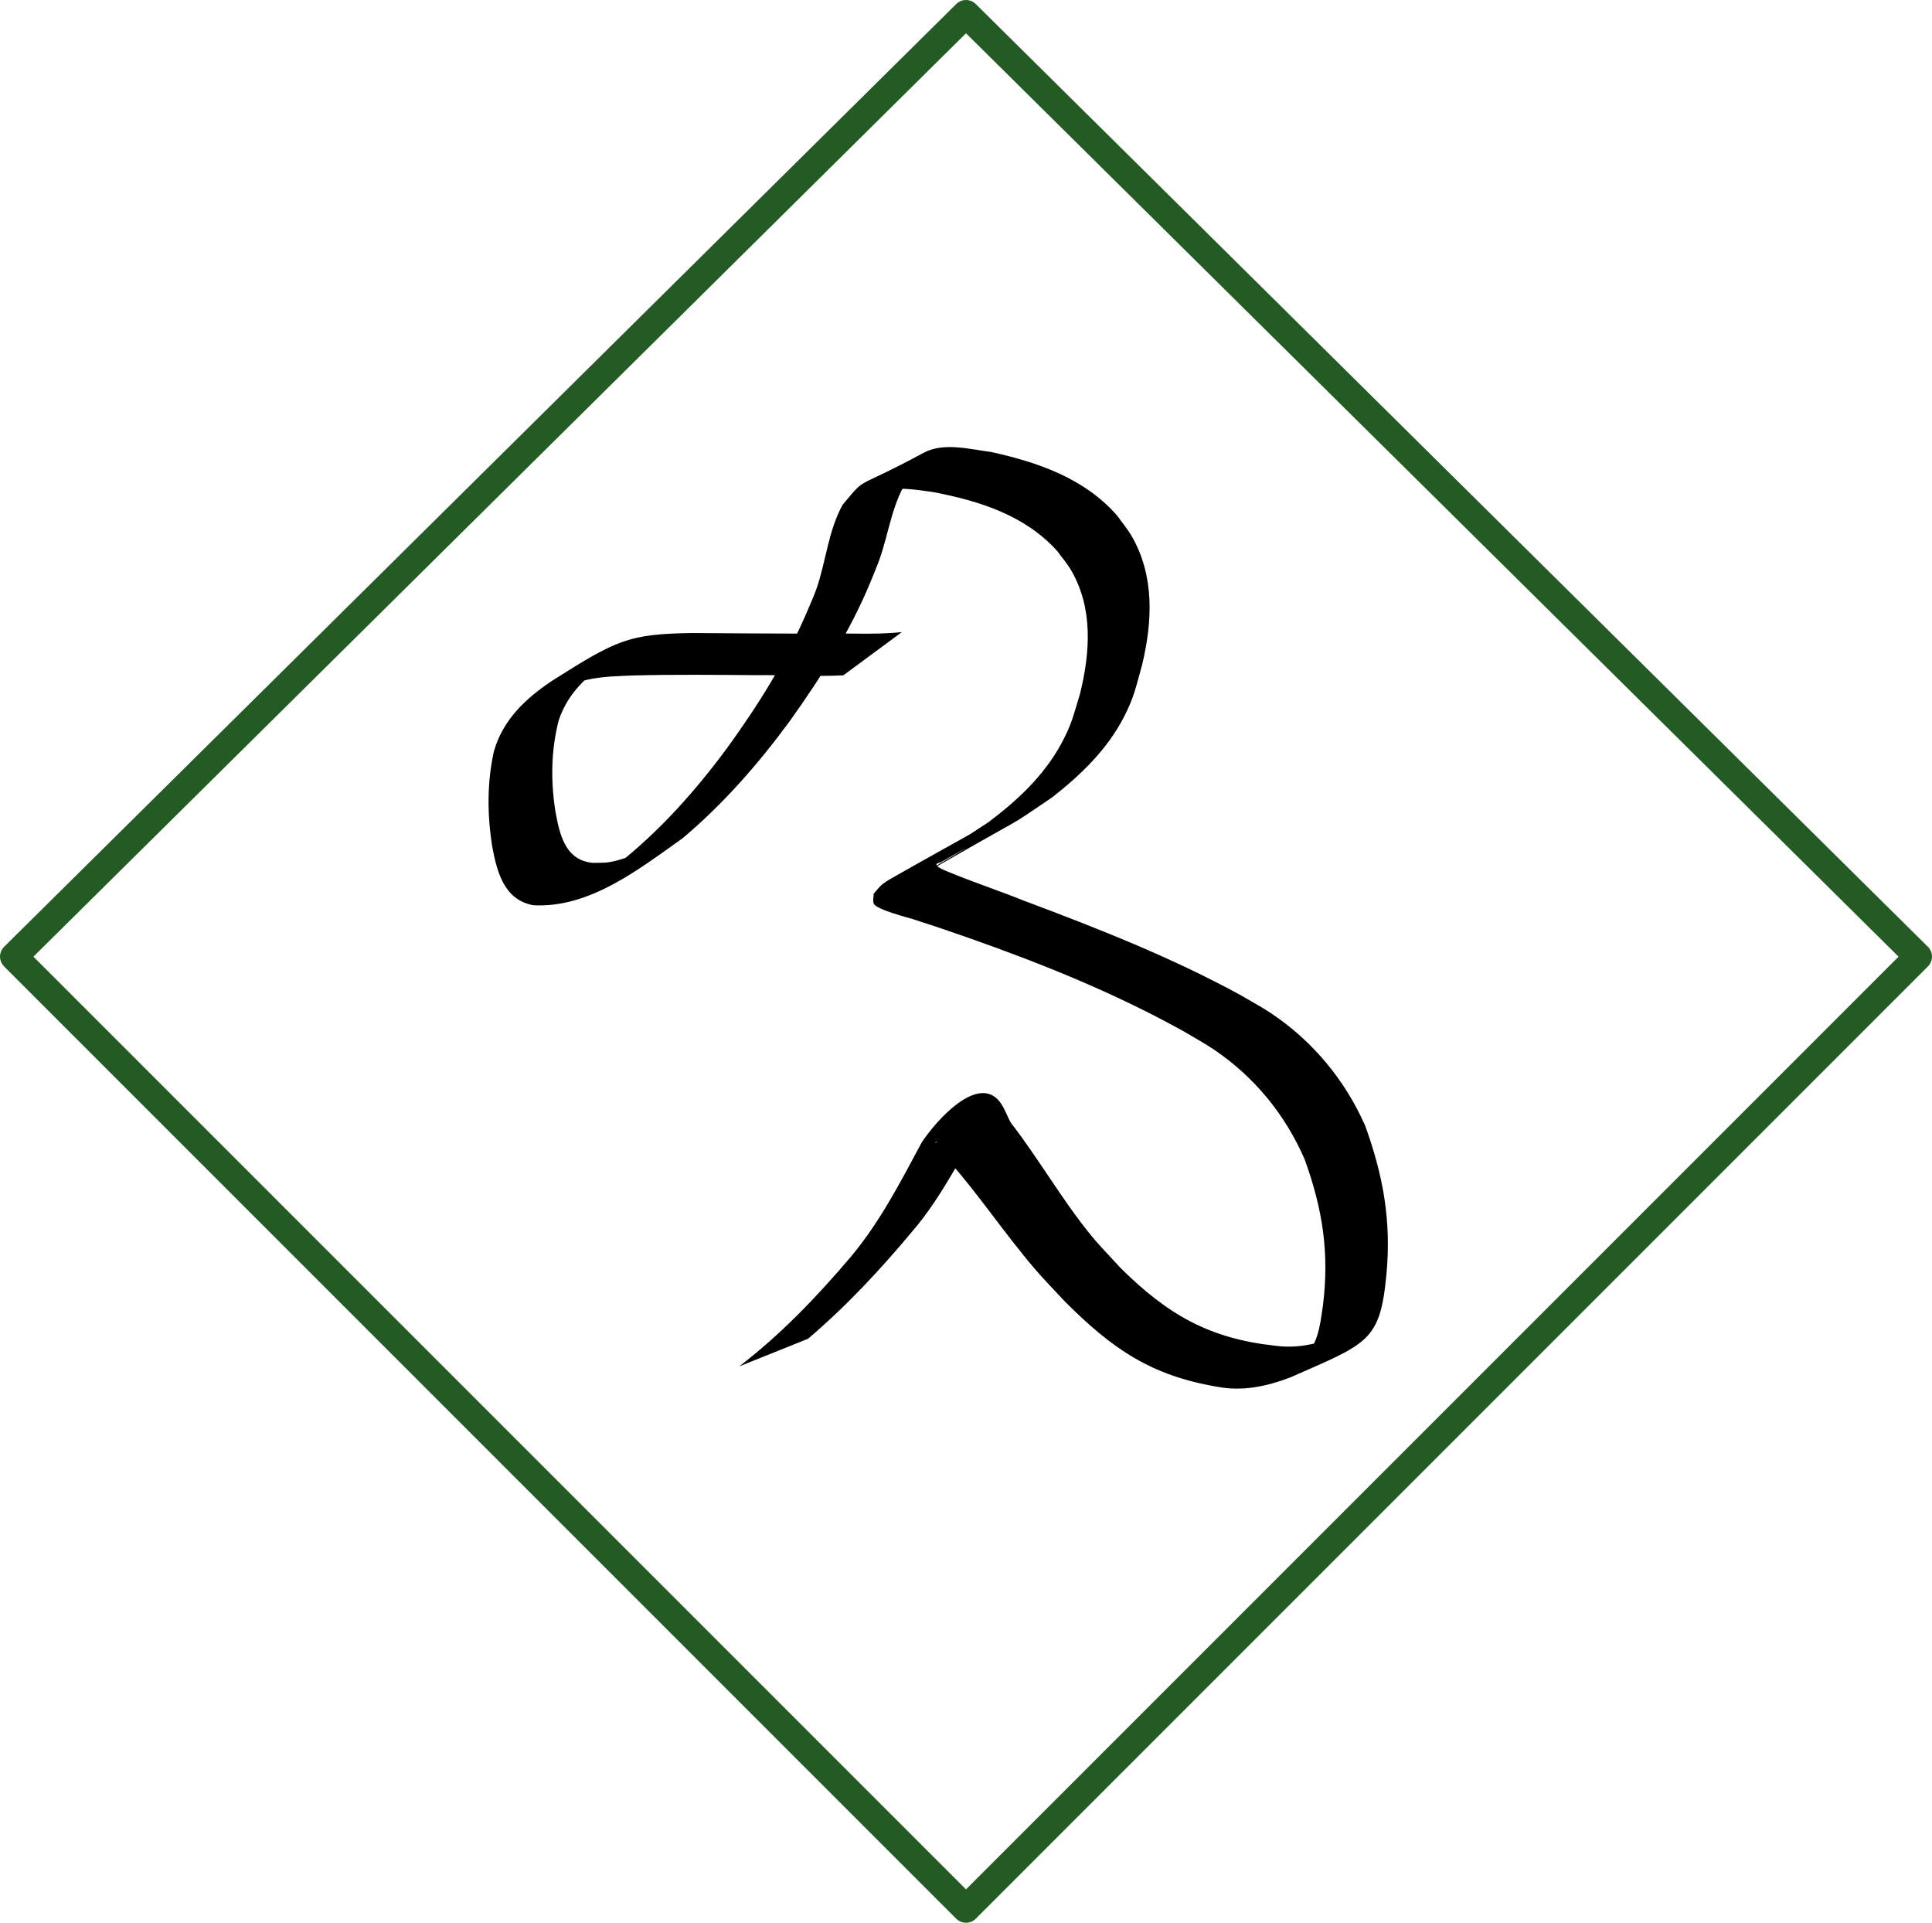 <?xml version="1.0" encoding="UTF-8" standalone="no"?>
<!-- Created with Inkscape (http://www.inkscape.org/) -->

<svg
   xmlns:dc="http://purl.org/dc/elements/1.1/"
   xmlns:cc="http://creativecommons.org/ns#"
   xmlns:rdf="http://www.w3.org/1999/02/22-rdf-syntax-ns#"
   xmlns:svg="http://www.w3.org/2000/svg"
   xmlns="http://www.w3.org/2000/svg"
   xmlns:sodipodi="http://sodipodi.sourceforge.net/DTD/sodipodi-0.dtd"
   xmlns:inkscape="http://www.inkscape.org/namespaces/inkscape"
   width="87.253mm"
   height="86.823mm"
   viewBox="0 0 309.164 307.641"
   id="svg2"
   version="1.1"
   inkscape:version="0.91 r13725"
   sodipodi:docname="bb-square.svg">
  <defs
     id="defs4" />
  <sodipodi:namedview
     id="base"
     pagecolor="#ffffff"
     bordercolor="#666666"
     borderopacity="1.0"
     inkscape:pageopacity="0.0"
     inkscape:pageshadow="2"
     inkscape:zoom="0.7071068"
     inkscape:cx="99.824543"
     inkscape:cy="74.228944"
     inkscape:document-units="px"
     inkscape:current-layer="layer1"
     showgrid="true"
     inkscape:window-width="700"
     inkscape:window-height="595"
     inkscape:window-x="-2"
     inkscape:window-y="0"
     inkscape:window-maximized="0"
     fit-margin-top="0"
     fit-margin-left="0"
     fit-margin-right="0"
     fit-margin-bottom="0">
    <inkscape:grid
       type="xygrid"
       id="grid3344"
       originx="-157.096"
       originy="-713.263"
       enabled="false" />
  </sodipodi:namedview>
  <g
     inkscape:label="Layer 1"
     inkscape:groupmode="layer"
     id="layer1"
     transform="translate(-157.096,-31.459)">
    <path
       style="opacity:1;fill:none;fill-rule:evenodd;stroke:#004000;stroke-width:4.424;stroke-linecap:round;stroke-linejoin:round;stroke-miterlimit:4;stroke-dasharray:none;stroke-opacity:0.859"
       d="M 311.679,33.671 159.309,184.517 311.679,336.887 464.049,184.517 Z"
       id="path4148"
       inkscape:connector-curvature="0"
       sodipodi:nodetypes="ccccc" />
    <path
       style="stroke:#000000;stroke-width:0;stroke-miterlimit:4;stroke-dasharray:none;stroke-opacity:0.878"
       id="path4164"
       d="m 275.401,250.071 c 6.658,-5.107 12.455,-11.164 17.866,-17.547 4.647,-5.554 7.944,-11.973 11.343,-18.309 2.507,-3.744 8.756,-10.539 12.239,-6.749 0.884,0.962 1.376,2.53 2.018,3.653 4.495,5.803 8.136,12.251 12.781,17.945 1.485,1.82 3.148,3.487 4.723,5.23 7.608,7.542 14.237,11.326 24.783,12.481 4.133,0.561 7.783,-0.585 11.545,-2.101 5.735,-2.94 -4.605,2.858 -7.052,4.01 -0.513,0.242 0.819,-0.796 1.141,-1.263 1.424,-2.069 1.633,-4.649 2.003,-7.046 1.059,-8.452 -0.039,-15.458 -2.917,-23.409 -3.098,-7.145 -8.029,-13.188 -14.491,-17.558 -1.512,-1.023 -3.126,-1.887 -4.689,-2.831 -10.963,-6.121 -22.664,-10.854 -34.491,-15.018 -5.411,-1.87 -4.011,-1.419 -9.051,-3.047 -0.626,-0.202 -5.803,-1.505 -6.225,-2.459 -0.214,-0.485 -0.016,-1.06 -0.023,-1.59 0.456,-0.5 0.838,-1.08 1.368,-1.499 0.752,-0.595 1.611,-1.042 2.443,-1.516 4.267,-2.432 8.568,-4.803 12.854,-7.201 1.175,-0.657 4.682,-2.658 3.528,-1.966 -10.264,6.156 -5.166,2.922 -1.866,0.758 4.574,-3.427 8.858,-7.403 11.631,-12.477 1.756,-3.214 1.98,-4.578 3.056,-8.074 1.624,-6.585 2.137,-13.662 -1.401,-19.76 -0.639,-1.102 -1.491,-2.067 -2.237,-3.101 -5.18,-5.744 -12.485,-8.025 -19.846,-9.437 -2.841,-0.384 -5.83,-0.937 -8.656,-0.079 -0.702,0.213 -2.625,1.31 -1.991,0.941 9.459,-5.501 10.418,-6.587 6.877,-3.315 -2.752,3.859 -3.263,8.754 -4.799,13.139 -0.434,1.24 -0.969,2.443 -1.453,3.665 -3.303,7.99 -7.938,15.295 -12.941,22.308 -5.051,6.86 -10.632,13.259 -17.159,18.74 -6.963,4.947 -14.85,11.168 -23.839,10.713 -4.773,-0.849 -5.883,-5.458 -6.644,-9.585 -0.761,-5.028 -0.8,-10.044 0.296,-15.01 1.421,-5.061 5.09,-8.511 9.33,-11.327 10.279,-6.522 12.21,-7.489 22.389,-7.637 6.46,0.048 12.92,0.092 19.38,0.097 4.721,-0.163 9.486,0.249 14.189,-0.244 0,0 -9.361,6.913 -9.361,6.913 l 0,0 c -4.655,0.241 -9.32,-0.083 -13.979,-0.026 -6.505,-0.049 -13.013,-0.119 -19.517,0.046 -2.221,0.087 -4.452,0.143 -6.65,0.517 -4.291,0.729 -10.843,4.614 4.334,-3.847 -4.285,2.504 -8.129,5.648 -9.74,10.524 -1.23,4.817 -1.292,9.669 -0.521,14.587 0.678,3.655 1.536,7.729 5.886,8.199 1.885,-0.021 2.18,0.083 4.084,-0.405 3.47,-0.889 12.669,-5.675 -2.646,2.462 -0.919,0.488 1.711,-1.184 2.567,-1.775 6.74,-5.319 12.424,-11.678 17.526,-18.576 5.012,-6.888 9.55,-14.135 12.896,-21.995 0.486,-1.182 1.036,-2.34 1.457,-3.547 1.548,-4.437 1.879,-9.314 4.197,-13.461 4.055,-4.833 1.466,-2.099 12.926,-8.291 3.25,-1.756 7.407,-0.569 10.79,-0.152 7.541,1.652 14.976,4.209 20.212,10.196 0.777,1.097 1.659,2.127 2.33,3.292 3.657,6.349 3.318,13.619 1.672,20.51 -0.958,3.423 -1.256,5.156 -2.879,8.331 -2.674,5.234 -6.95,9.359 -11.522,12.933 -7.754,5.256 -3.167,2.275 -17.014,10.22 -1.207,0.692 -4.815,2.786 -3.65,2.025 2.134,-1.395 4.399,-2.579 6.562,-3.928 1.217,-0.759 -4.08,2.309 -3.766,2.08 -0.218,0.119 -0.639,0.108 -0.655,0.356 -0.031,0.463 1.737,1.101 2.464,1.399 3.836,1.573 7.777,2.874 11.625,4.416 11.807,4.433 23.605,9.071 34.685,15.135 1.611,0.96 3.278,1.833 4.834,2.88 6.642,4.468 11.789,10.669 15.007,17.983 2.883,7.98 4.193,15.242 3.393,23.756 -1.026,10.821 -2.971,11.01 -15.409,16.504 -3.815,1.432 -7.6,2.257 -11.69,1.478 -10.569,-1.799 -16.764,-6.024 -24.37,-13.652 -1.617,-1.754 -3.3,-3.45 -4.85,-5.263 -4.827,-5.643 -8.948,-11.874 -13.878,-17.437 -0.516,-0.81 -0.963,-1.661 -1.482,-2.469 -0.091,-0.141 -0.179,-0.318 -0.338,-0.375 -0.084,-0.03 -0.268,0.231 -0.192,0.186 3.152,-1.876 6.236,-3.866 9.424,-5.68 0.371,-0.211 -0.633,0.571 -0.95,0.857 -4.002,6.258 -7.13,13.087 -11.987,18.793 -5.169,6.207 -10.674,12.124 -16.837,17.365 0,0 -10.998,4.414 -10.998,4.414 z"
       inkscape:connector-curvature="0" />
  </g>
</svg>
